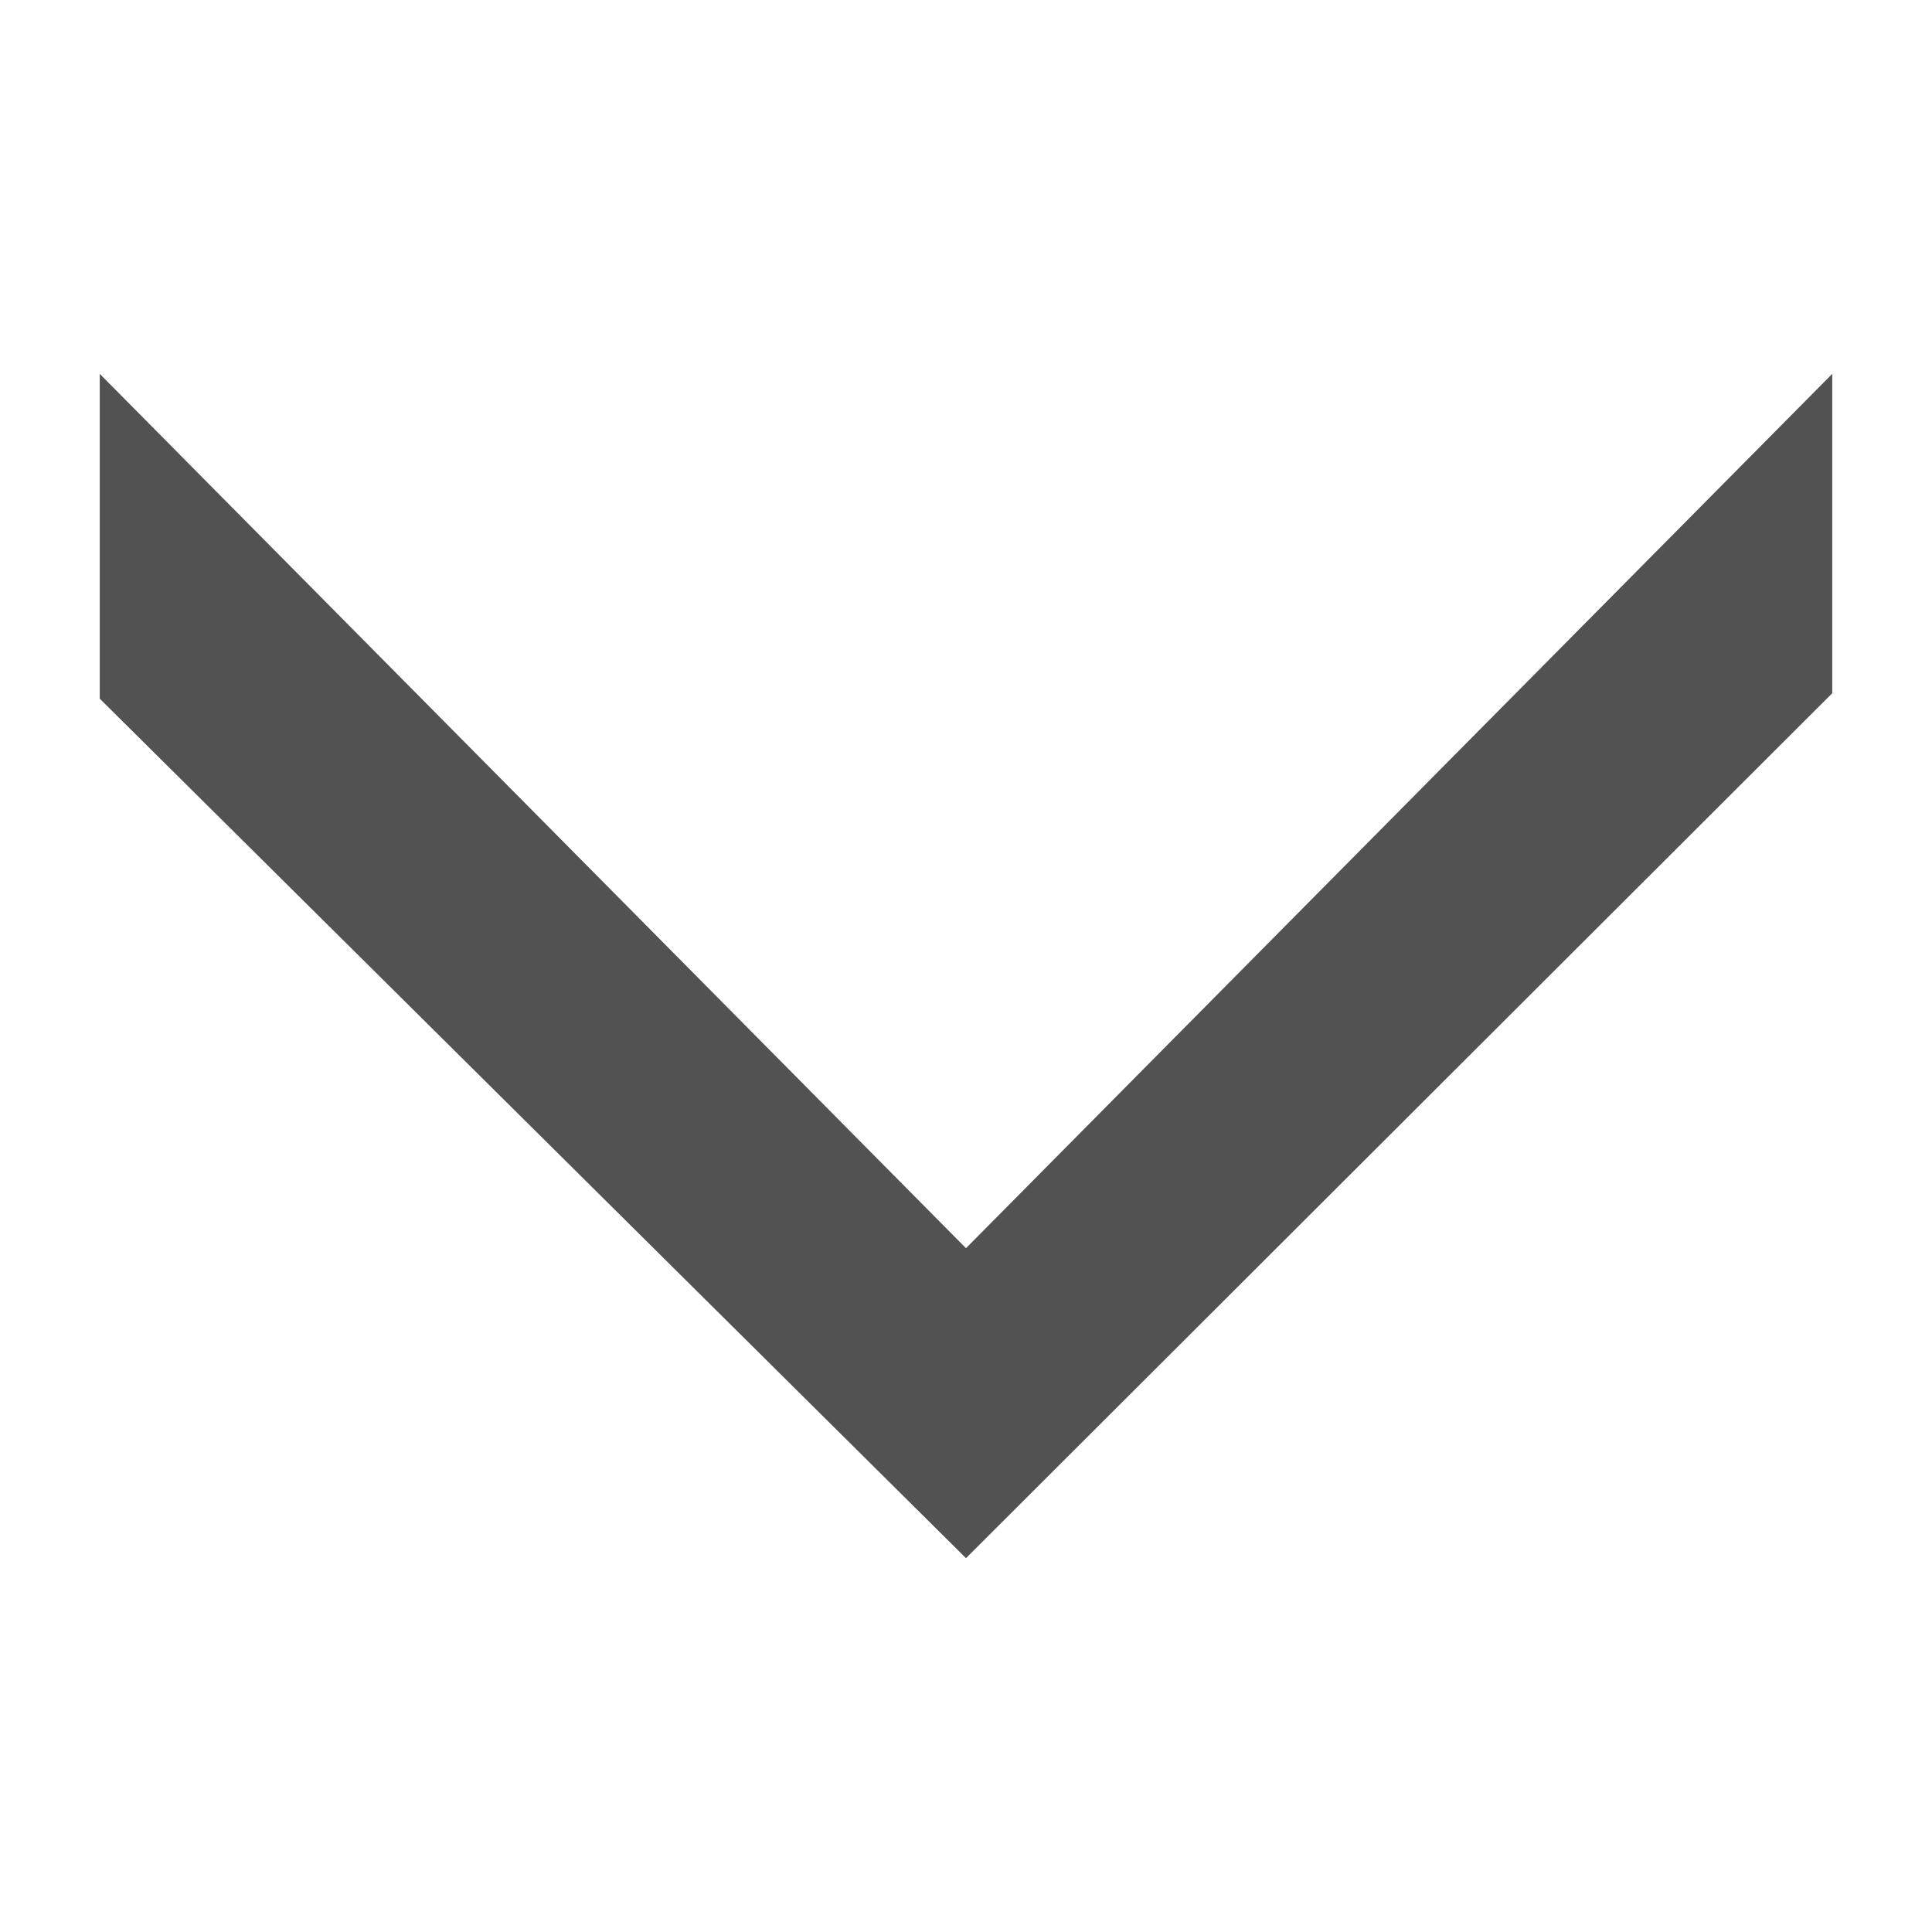 <?xml version="1.0" encoding="UTF-8"?>
<svg fill="currentColor" version="1.1" id="contentsheadopen" height="16.0" width="16.0" viewBox="0 0 16.0 16.0" xml:space="preserve" xmlns="http://www.w3.org/2000/svg" xmlns:svg="http://www.w3.org/2000/svg">
  <path d="m 15.174,3.096 v 2.645 l -7.174,7.163 -7.174,-7.118 v -2.69 l 7.174,7.241 z" style="fill:#525252" />
</svg>
